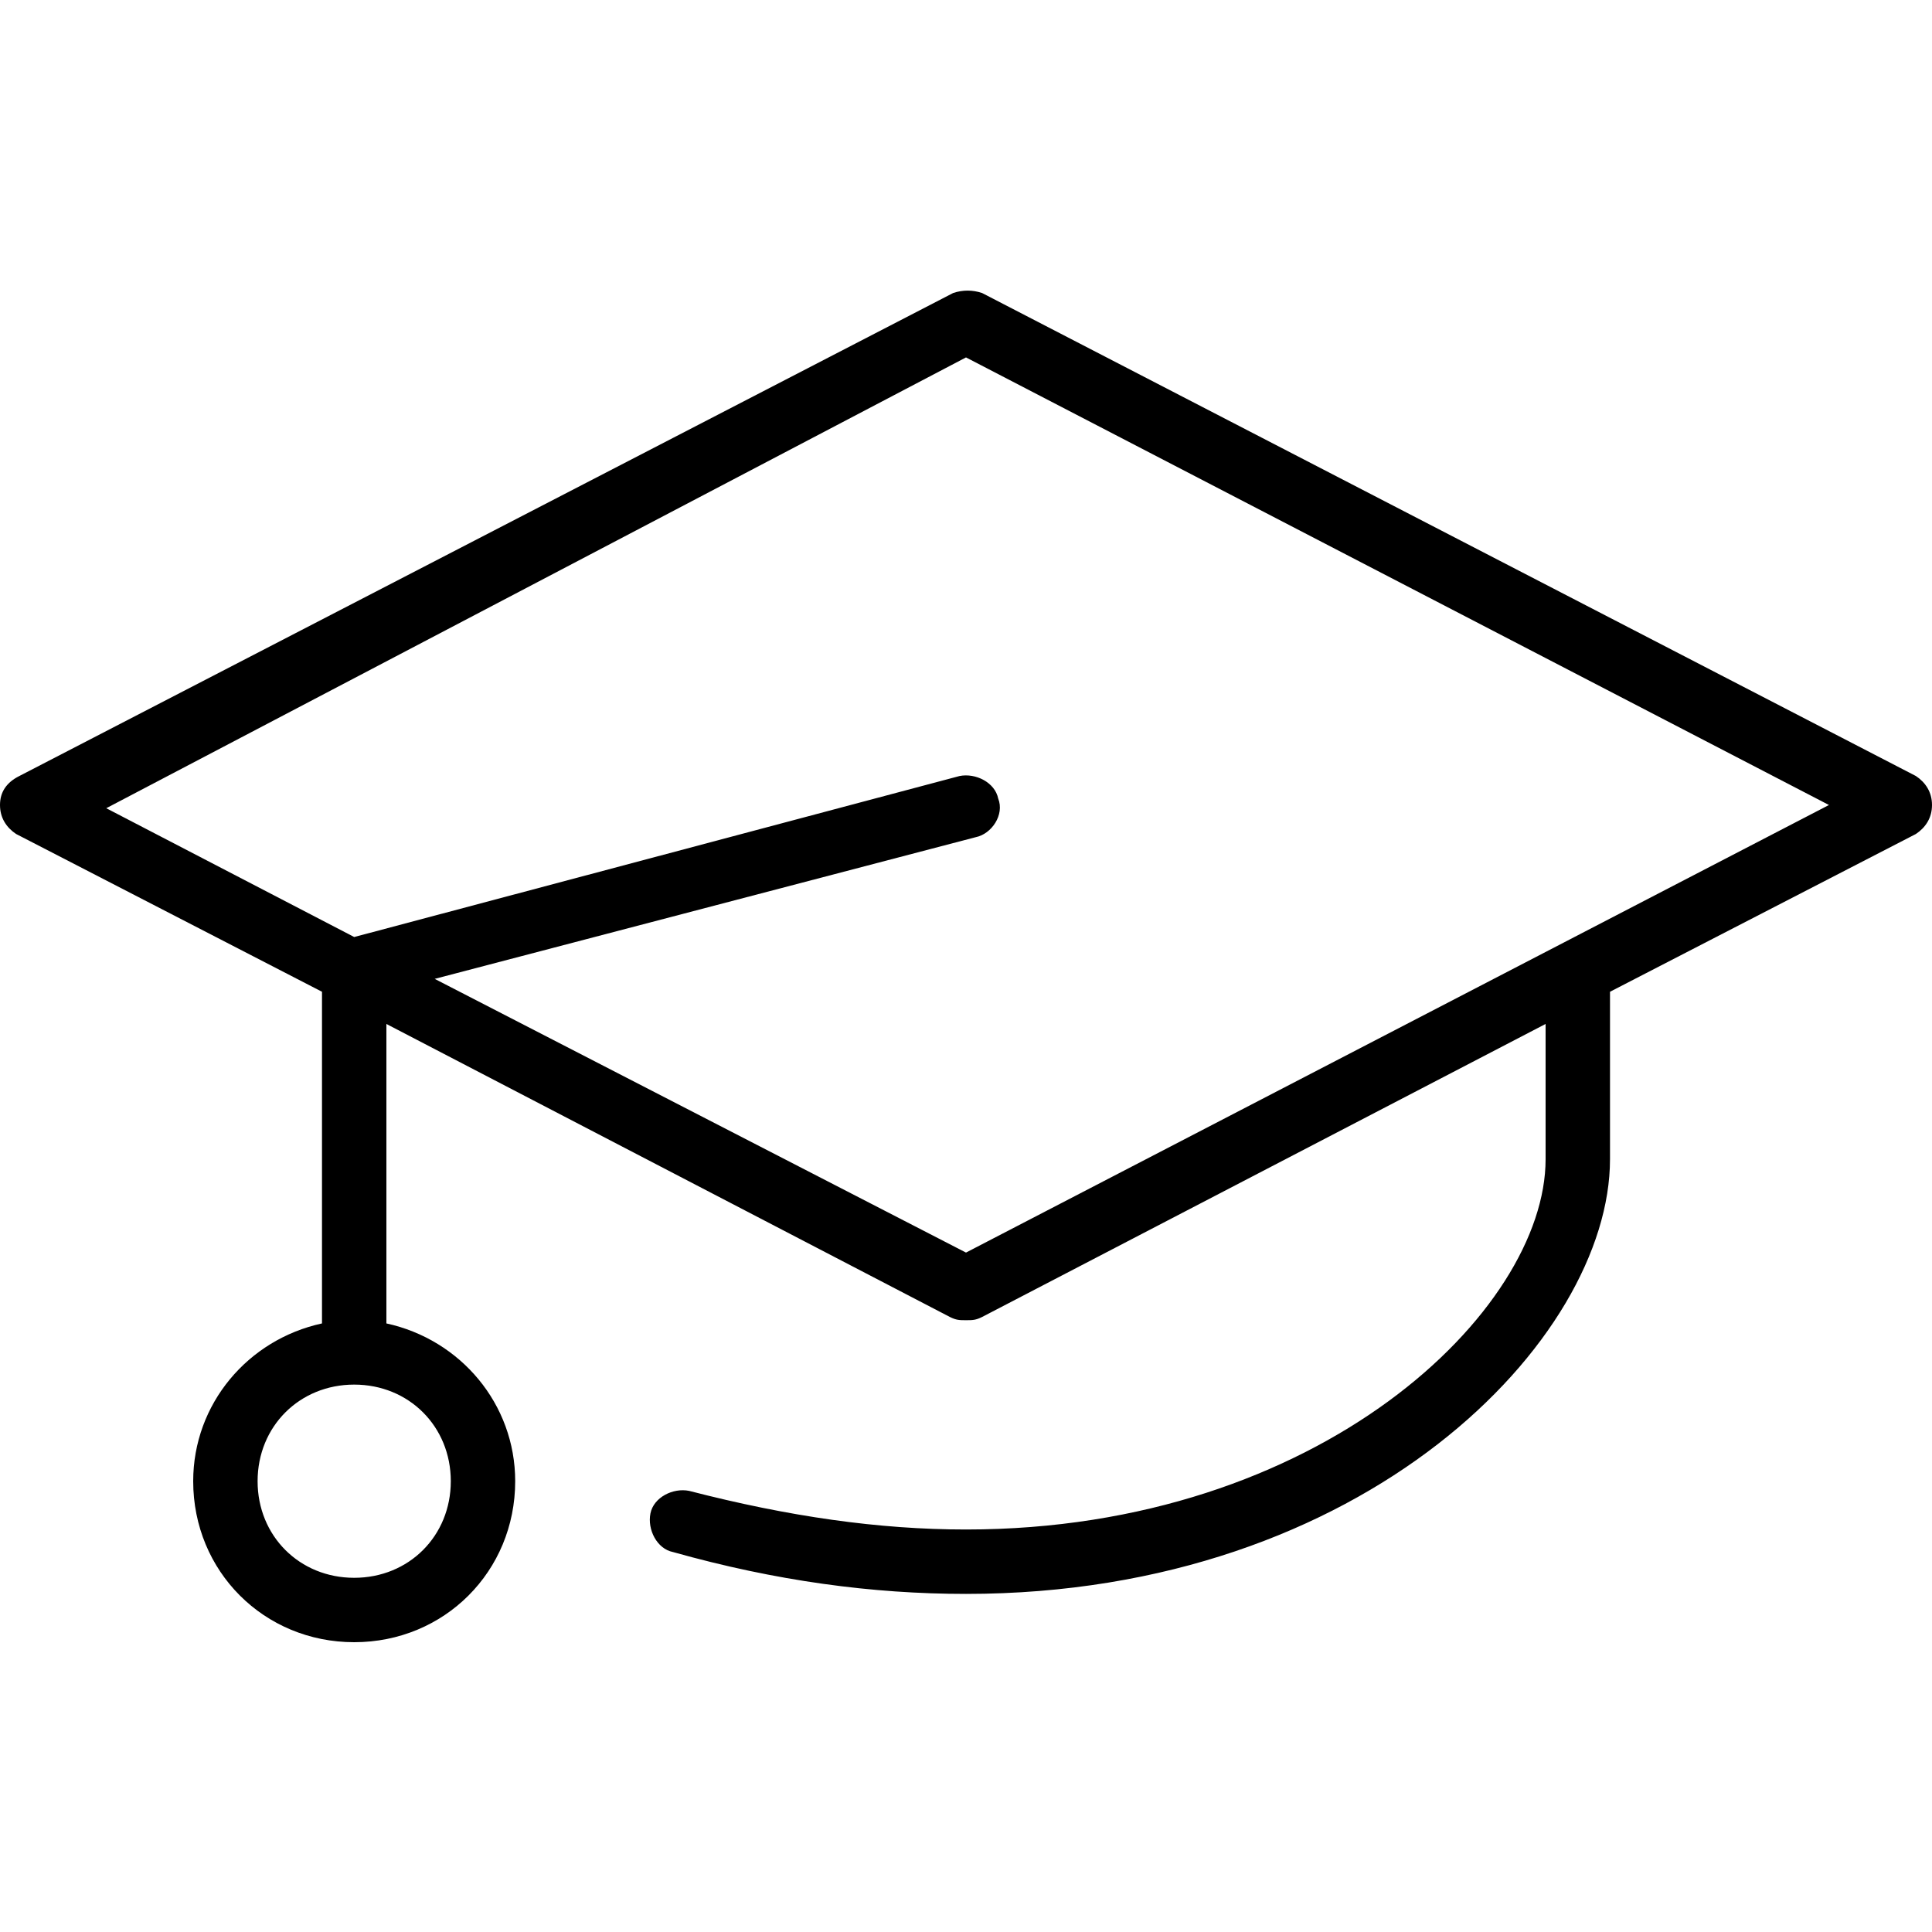 <?xml version="1.0" encoding="utf-8"?>
<!-- Generator: Adobe Illustrator 18.1.1, SVG Export Plug-In . SVG Version: 6.00 Build 0)  -->
<svg version="1.1" id="Layer_1" xmlns="http://www.w3.org/2000/svg" xmlns:xlink="http://www.w3.org/1999/xlink" x="0px" y="0px"
	 viewBox="0 0 60 60" enable-background="new 0 0 60 60" xml:space="preserve">
<path d="M59.5,24.1l-29-15c-0.3-0.1-0.6-0.1-0.9,0l-29,15C0.2,24.3,0,24.6,0,25c0,0.4,0.2,0.7,0.5,0.9l9.5,4.9v10.3
	c-2.3,0.5-4,2.5-4,4.9c0,2.8,2.2,5,5,5s5-2.2,5-5c0-2.4-1.7-4.4-4-4.9v-9.3l17.5,9.1C29.7,41,29.8,41,30,41s0.3,0,0.5-0.1L48,31.8
	V36c0,4.7-7,11.5-18,11.5c-2.7,0-5.5-0.4-8.6-1.2c-0.5-0.1-1.1,0.2-1.2,0.7c-0.1,0.5,0.2,1.1,0.7,1.2c3.2,0.9,6.2,1.3,9.1,1.3
	c12.4,0,20-7.9,20-13.5v-5.2l9.5-4.9c0.3-0.2,0.5-0.5,0.5-0.9C60,24.6,59.8,24.3,59.5,24.1z M14,46c0,1.7-1.3,3-3,3s-3-1.3-3-3
	s1.3-3,3-3S14,44.3,14,46z M30,38.9l-16.5-8.5L30.3,26c0.5-0.1,0.9-0.7,0.7-1.2c-0.1-0.5-0.7-0.8-1.2-0.7l-18.8,5l-7.7-4L30,11.1
	L56.8,25L30,38.9z"/>
</svg>
